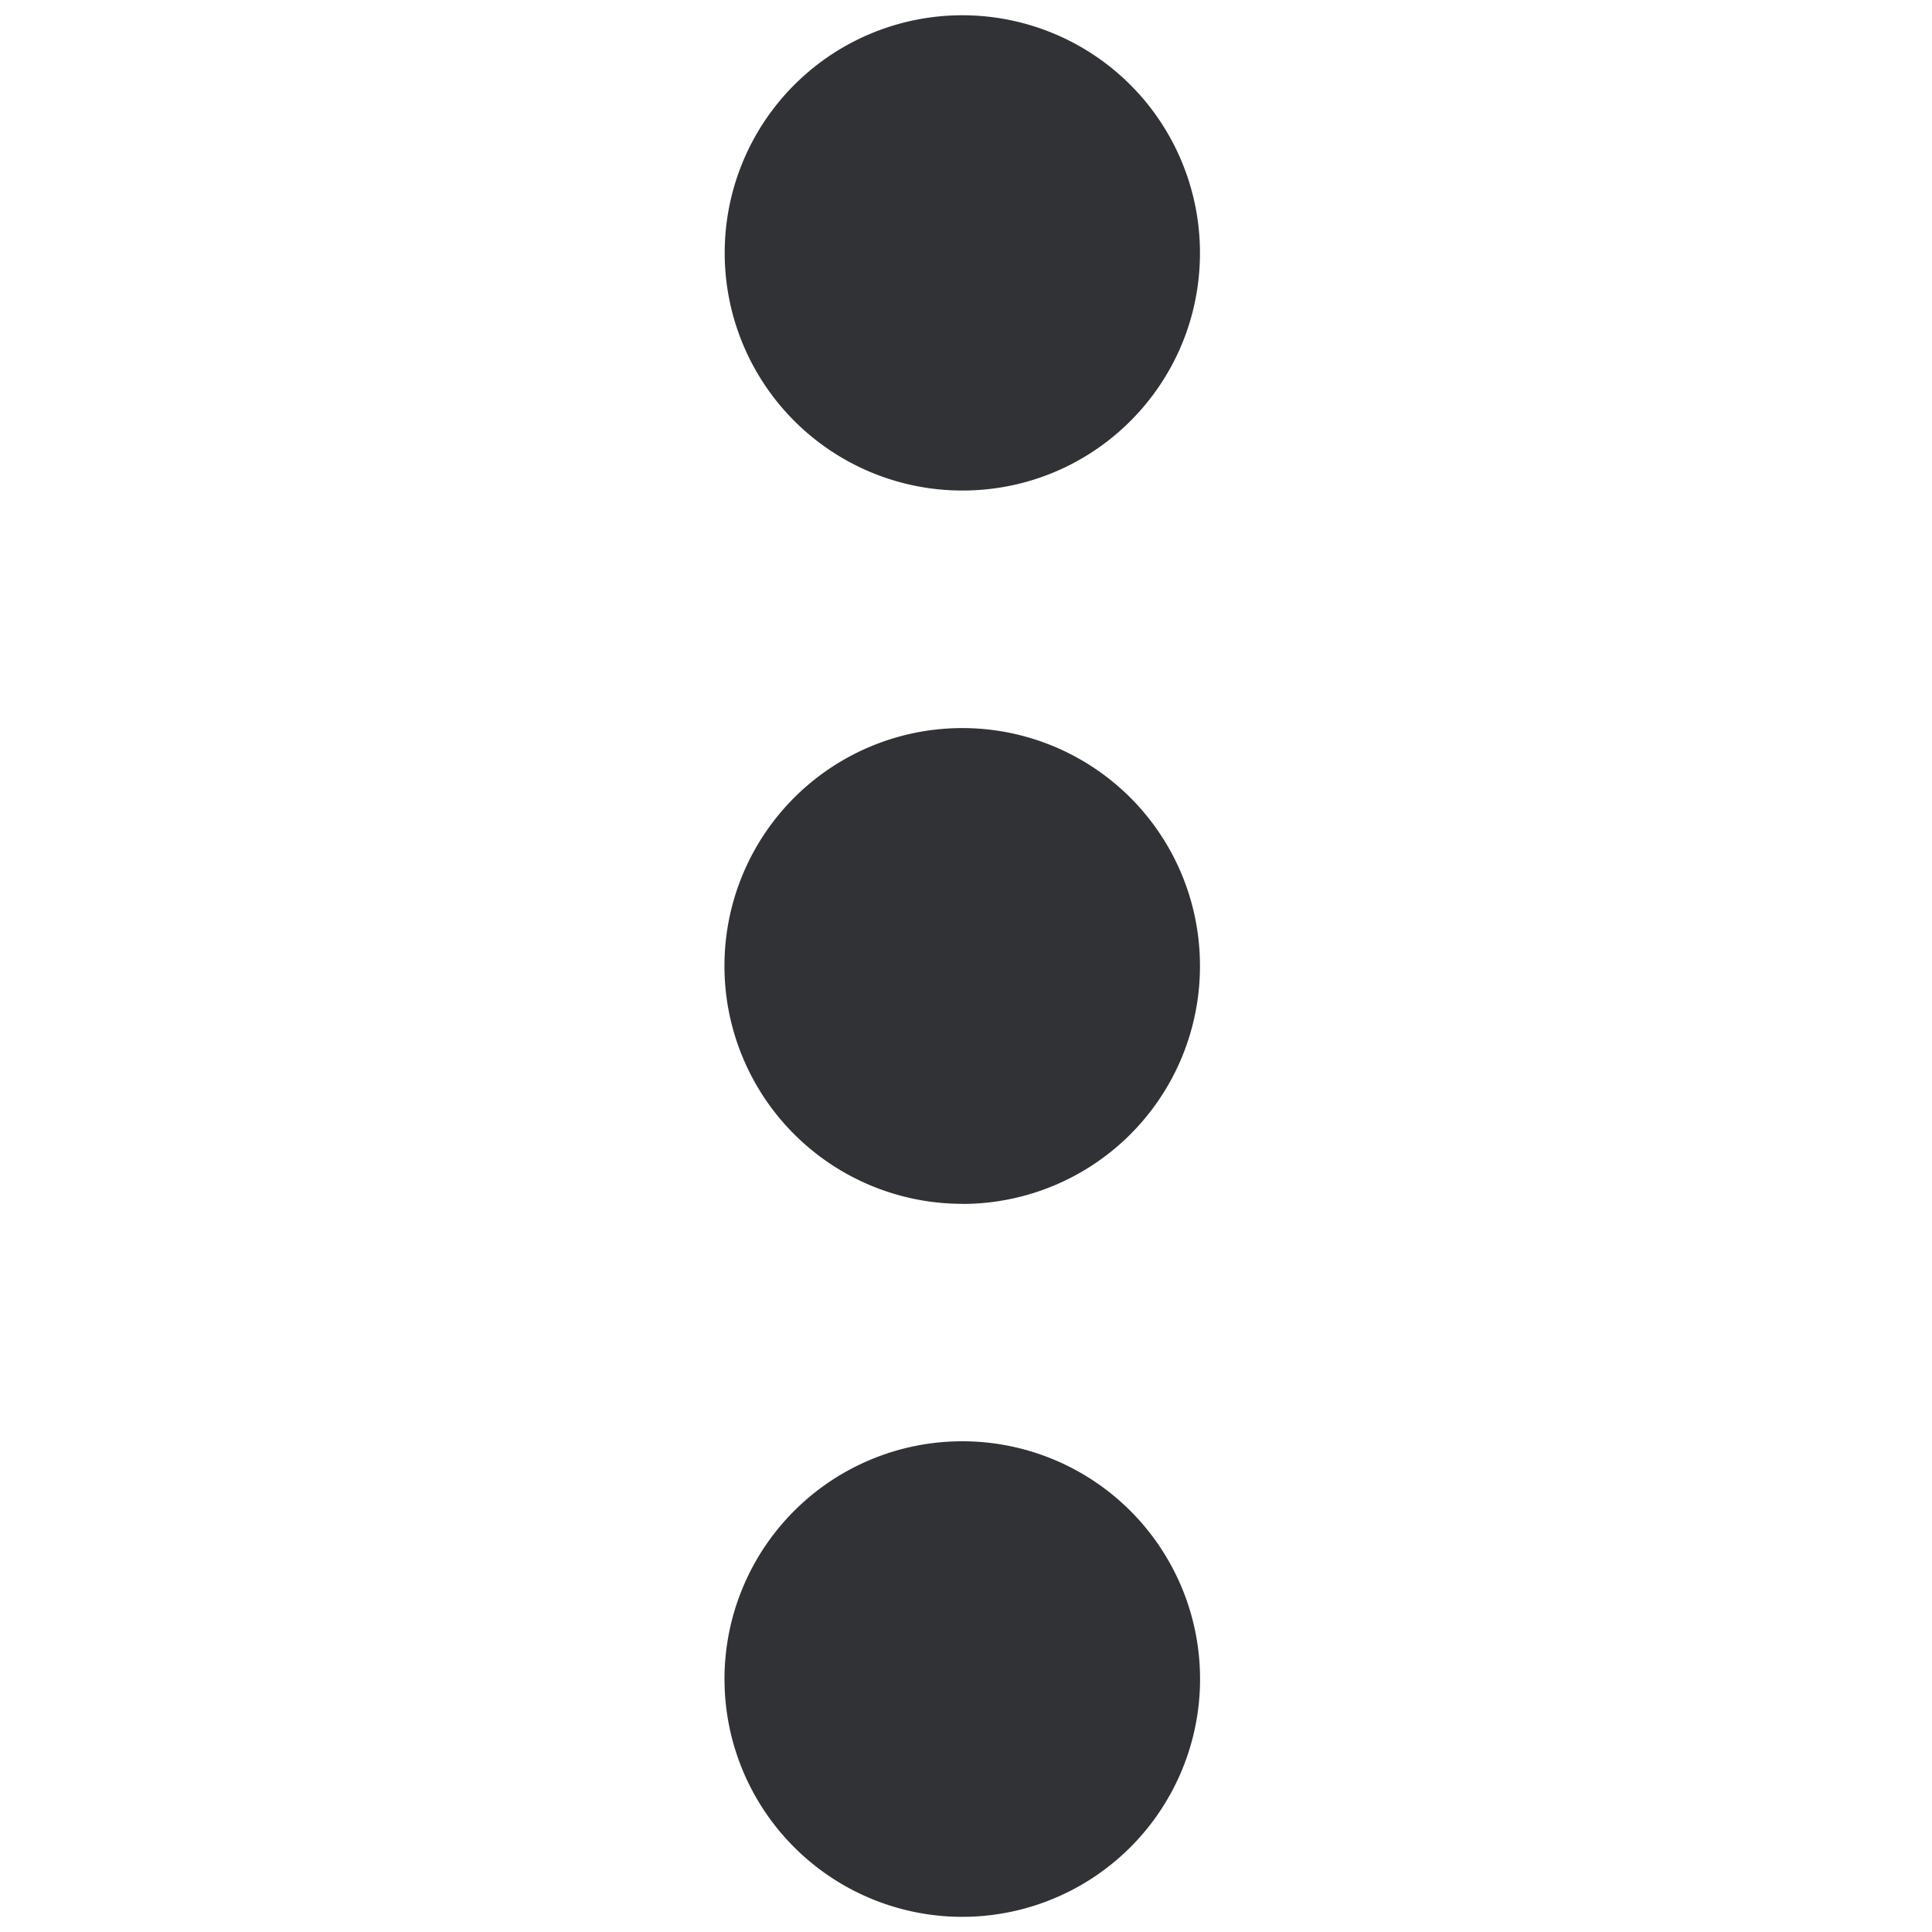 <svg width="20" height="20" viewBox="0 0 20 20" xmlns="http://www.w3.org/2000/svg"><path d="M9.962 12.462a2.462 2.462 0 110-4.925A2.46 2.46 0 0112.422 10a2.46 2.46 0 01-2.46 2.463zm0-7.384a2.46 2.46 0 112.46-2.46c0 1.362-1.101 2.46-2.46 2.46zm0 14.765a2.461 2.461 0 11-.001-4.923 2.461 2.461 0 01.001 4.923z" fill="#313235" fill-rule="nonzero"/></svg>